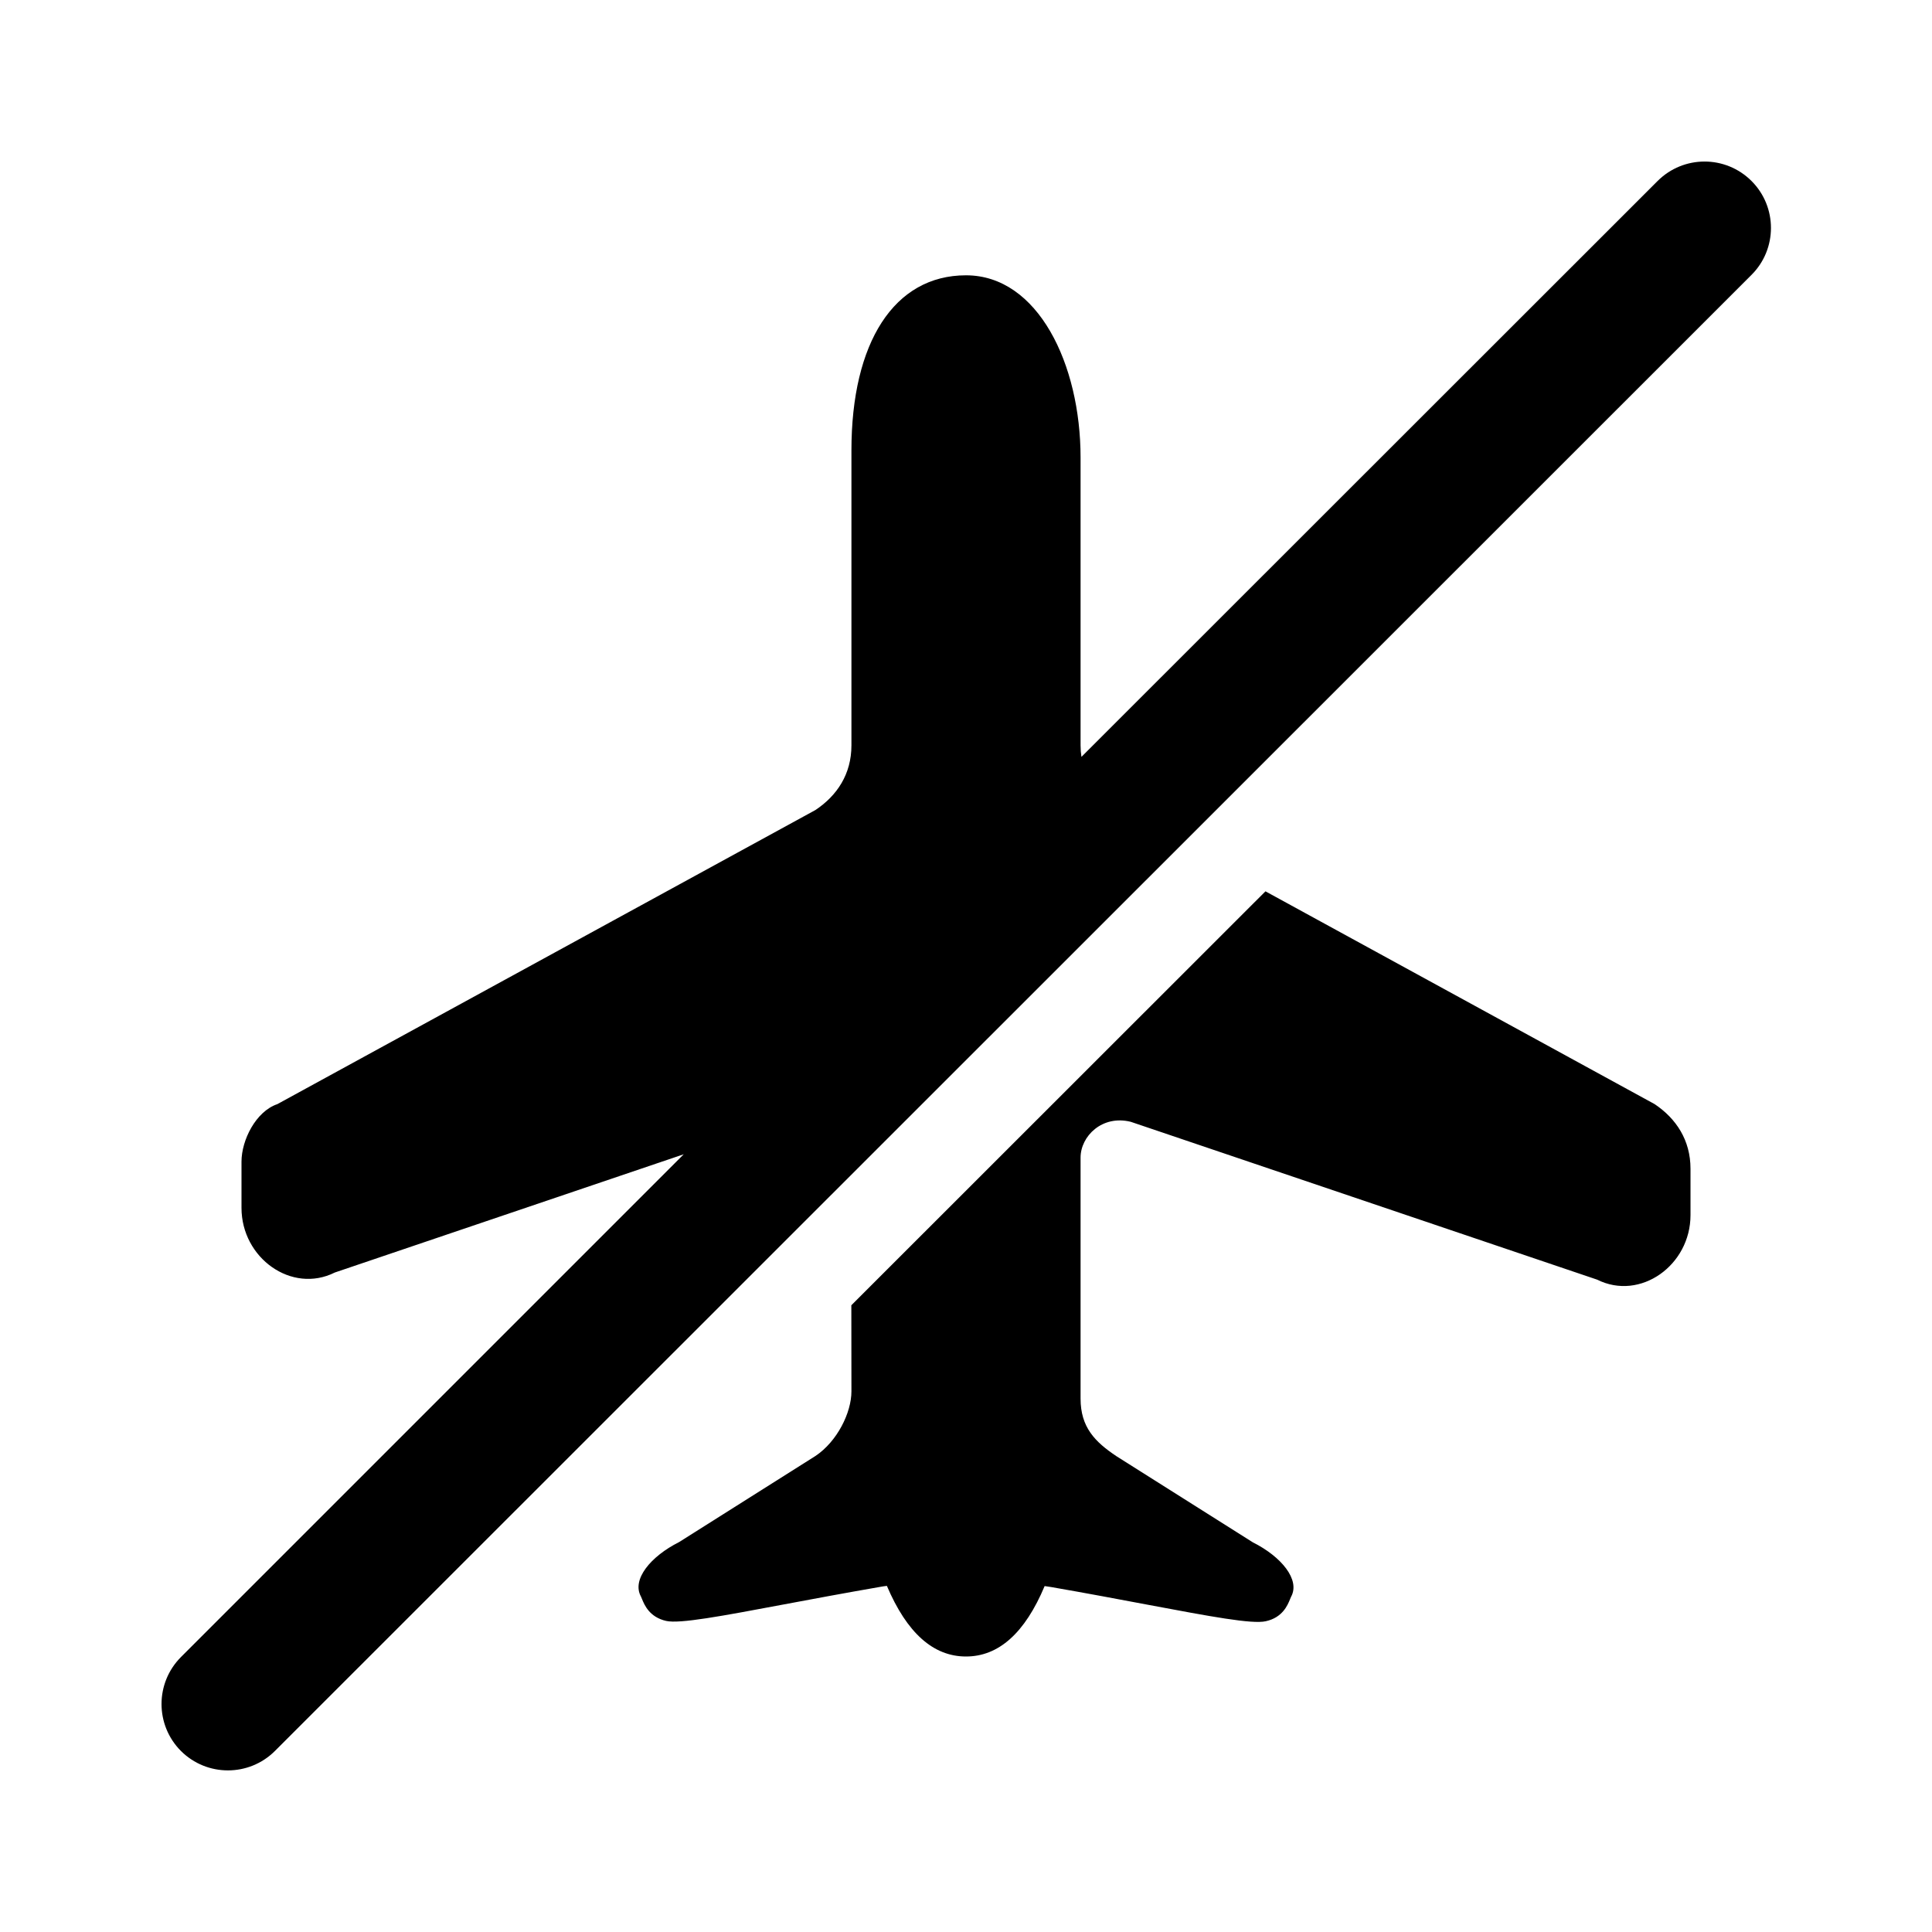 <!-- character:0:1075 -->
  <svg width="20" height="20" viewBox="0 0 20 20"  xmlns="http://www.w3.org/2000/svg">
<path   d="M18.132 1.874C17.863 1.605 17.428 1.605 17.159 1.874L11.195 7.835C11.189 7.797 11.186 7.757 11.186 7.716V4.736C11.186 3.77 10.745 2.85 10 2.85C9.255 2.85 8.814 3.547 8.814 4.662V7.716C8.814 8.014 8.665 8.236 8.442 8.385L2.871 11.43C2.649 11.505 2.5 11.802 2.5 12.025V12.504C2.5 13.024 3.02 13.396 3.466 13.173L7.078 11.949L1.874 17.153C1.605 17.422 1.605 17.857 1.873 18.126C2.142 18.394 2.577 18.394 2.846 18.126L18.131 2.846C18.4 2.578 18.4 2.142 18.132 1.874ZM17.129 11.43L13.1 9.227L8.813 13.512L8.814 14.403C8.814 14.626 8.665 14.923 8.442 15.072L7.031 15.963C6.734 16.112 6.538 16.352 6.635 16.527C6.638 16.533 6.642 16.542 6.646 16.553C6.671 16.614 6.723 16.741 6.897 16.78C7.038 16.811 7.469 16.73 8.114 16.609C8.407 16.554 8.744 16.491 9.119 16.426C9.134 16.423 9.155 16.42 9.181 16.417C9.388 16.904 9.661 17.148 10 17.148C10.338 17.148 10.61 16.905 10.814 16.419L10.881 16.429C11.256 16.494 11.593 16.558 11.886 16.613C12.531 16.734 12.962 16.815 13.103 16.783C13.277 16.745 13.329 16.617 13.354 16.556C13.358 16.545 13.362 16.536 13.365 16.53C13.462 16.355 13.266 16.115 12.969 15.966L11.558 15.075C11.335 14.926 11.186 14.775 11.186 14.478V11.984C11.186 11.762 11.409 11.539 11.706 11.613L16.534 13.247C16.98 13.47 17.5 13.098 17.5 12.579V12.099C17.5 11.802 17.351 11.579 17.129 11.43Z" />
</svg>